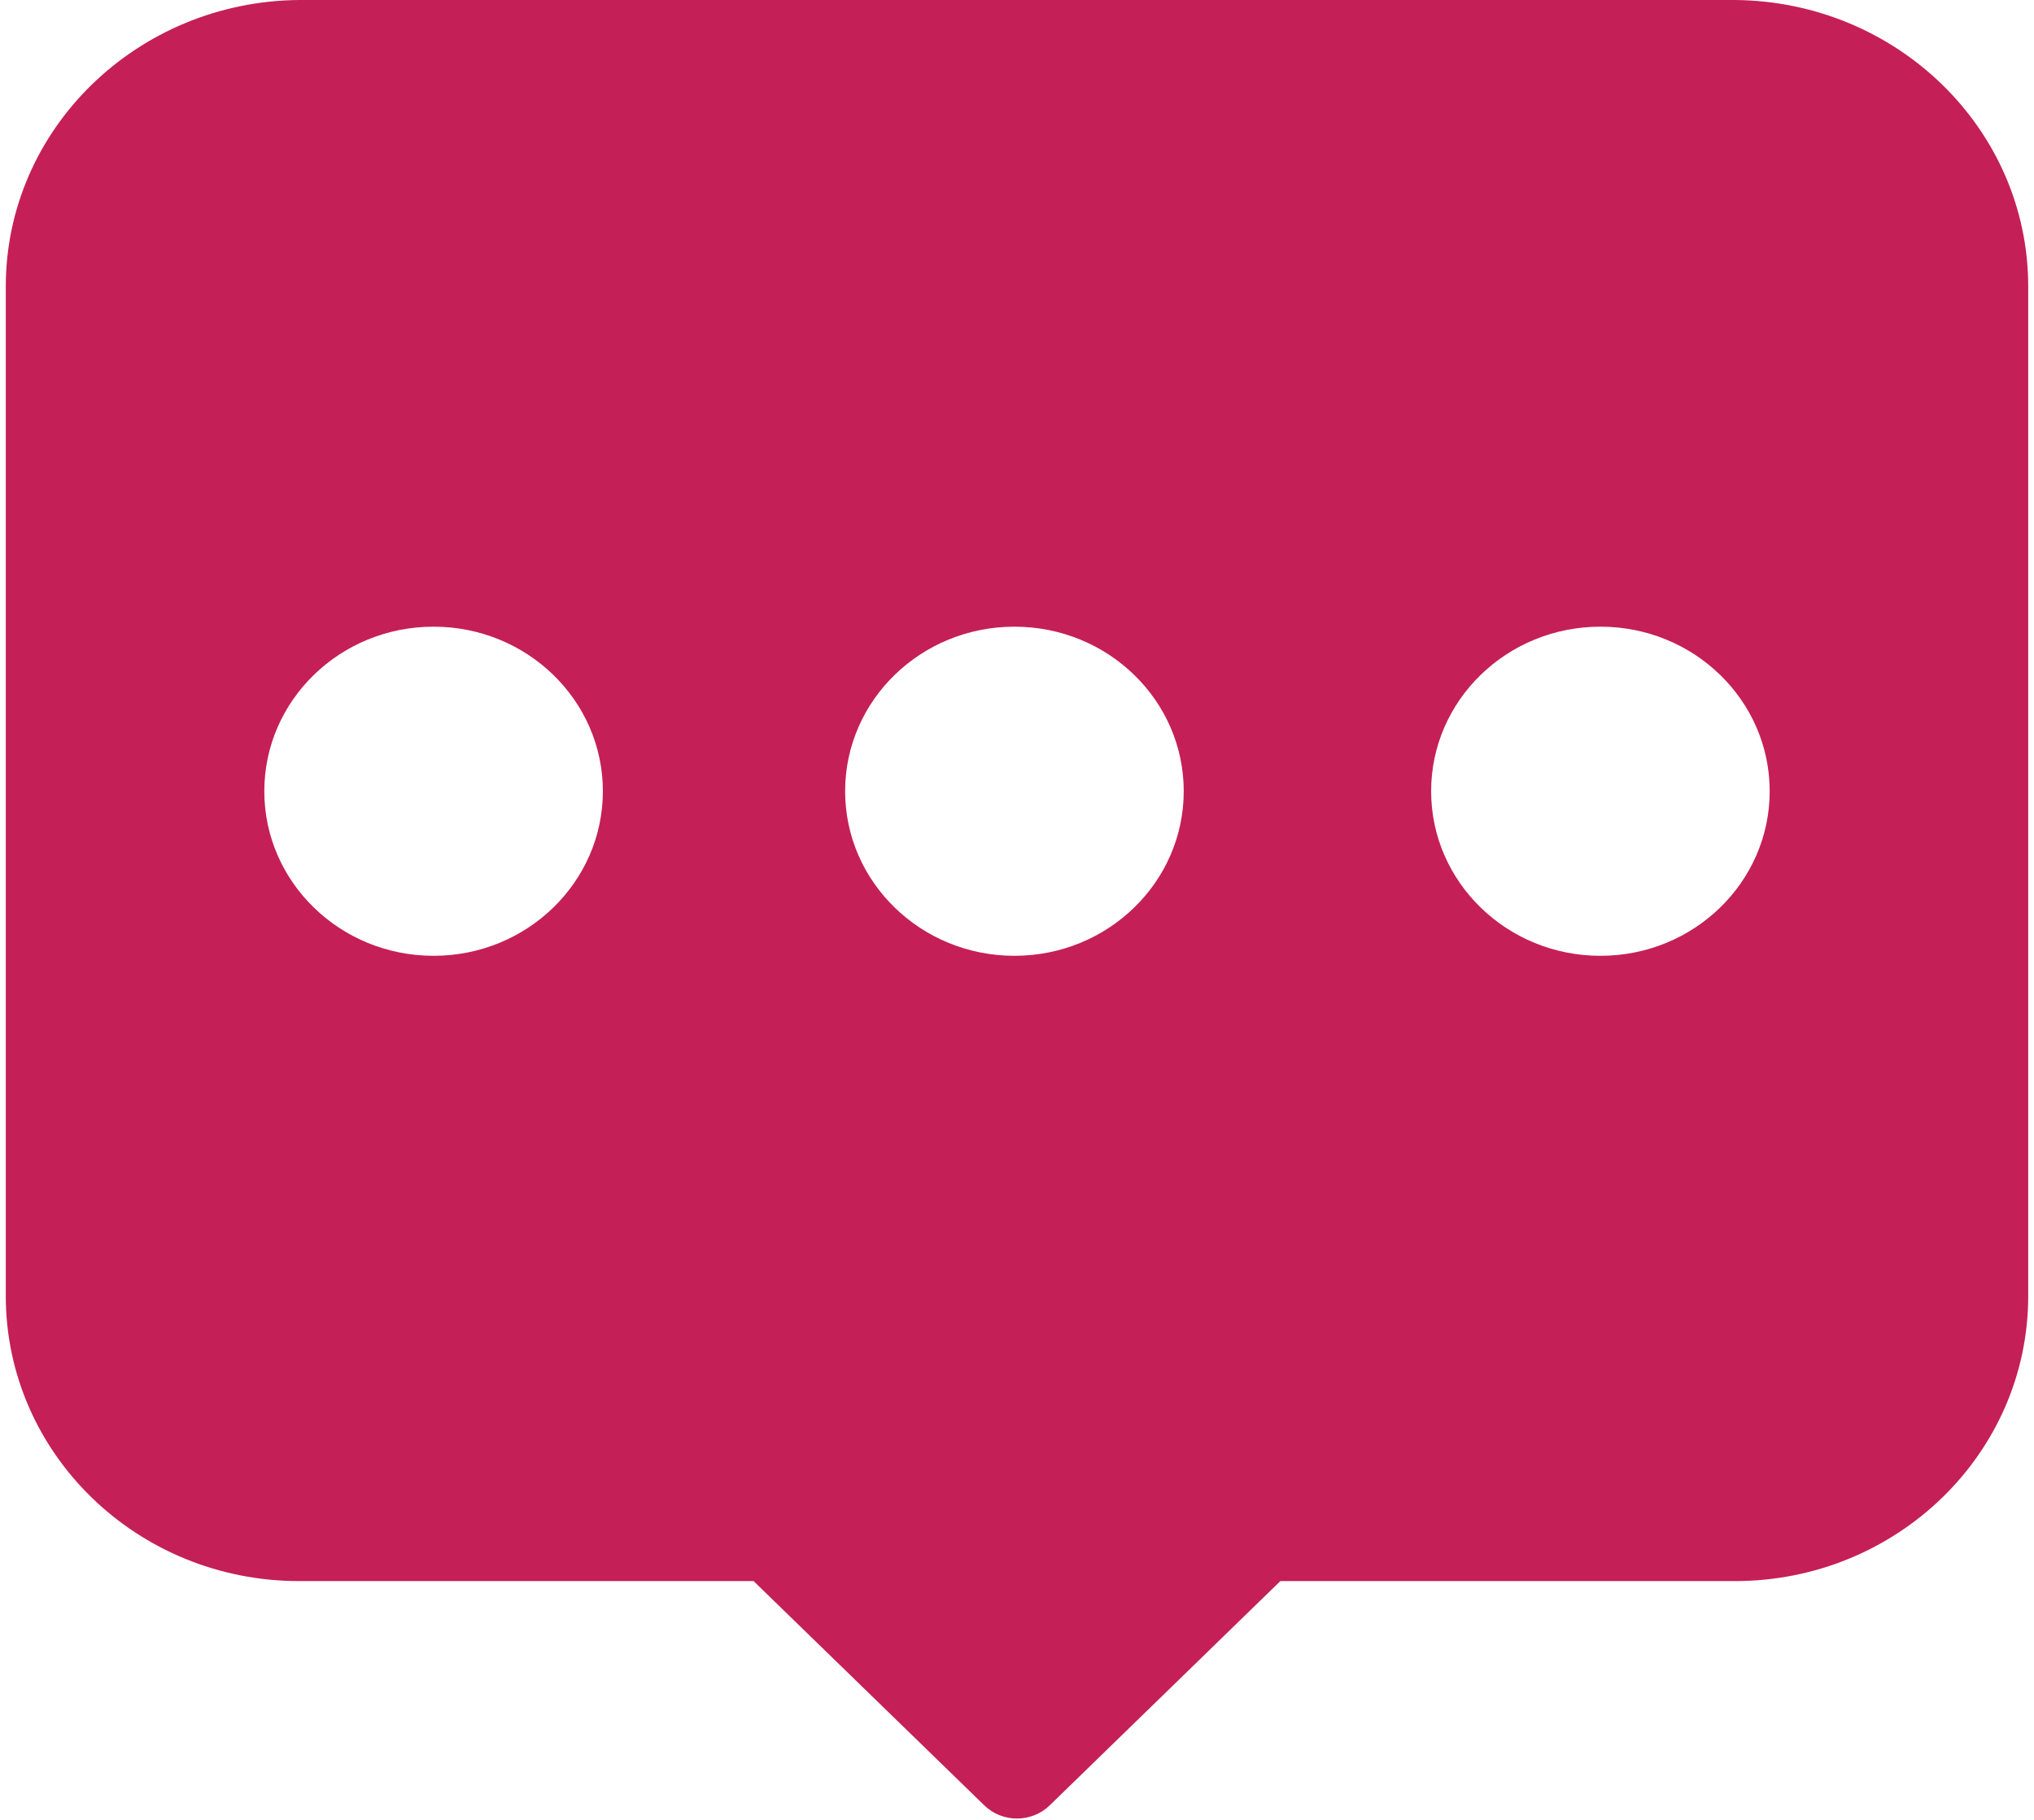 ﻿<?xml version="1.0" encoding="utf-8"?>
<svg version="1.1" xmlns:xlink="http://www.w3.org/1999/xlink" width="38px" height="34px" xmlns="http://www.w3.org/2000/svg">
  <g transform="matrix(1 0 0 1 -163 -1006 )">
    <path d="M 37.892 5.353  C 37.892 2.411  35.438 0.025  32.411 0  L 5.589 0  C 2.562 0.025  0.108 2.411  0.108 5.353  L 0.108 24.211  C 0.108 27.154  2.562 29.539  5.589 29.539  L 14.079 29.539  L 18.389 33.729  C 18.726 34.057  19.273 34.057  19.611 33.729  L 23.92 29.539  L 32.41 29.539  C 35.438 29.539  37.892 27.154  37.892 24.211  L 37.892 5.353  Z M 11.263 14.782  C 11.263 16.48  9.847 17.857  8.1 17.857  C 6.354 17.857  4.938 16.48  4.938 14.782  C 4.938 13.084  6.354 11.708  8.1 11.708  C 9.847 11.708  11.263 13.084  11.263 14.782  Z M 22.115 14.782  C 22.115 16.48  20.699 17.857  18.952 17.857  C 17.205 17.857  15.789 16.48  15.789 14.782  C 15.789 13.084  17.205 11.708  18.952 11.708  C 20.699 11.708  22.115 13.084  22.115 14.782  Z M 33.062 14.782  C 33.062 16.48  31.646 17.857  29.9 17.857  C 28.153 17.857  26.737 16.48  26.737 14.782  C 26.737 13.084  28.153 11.708  29.9 11.708  C 31.646 11.708  33.062 13.084  33.062 14.782  Z " fill-rule="nonzero" fill="#c51f58" stroke="none" transform="matrix(1 0 0 1 163 1006 )" />
  </g>
</svg>